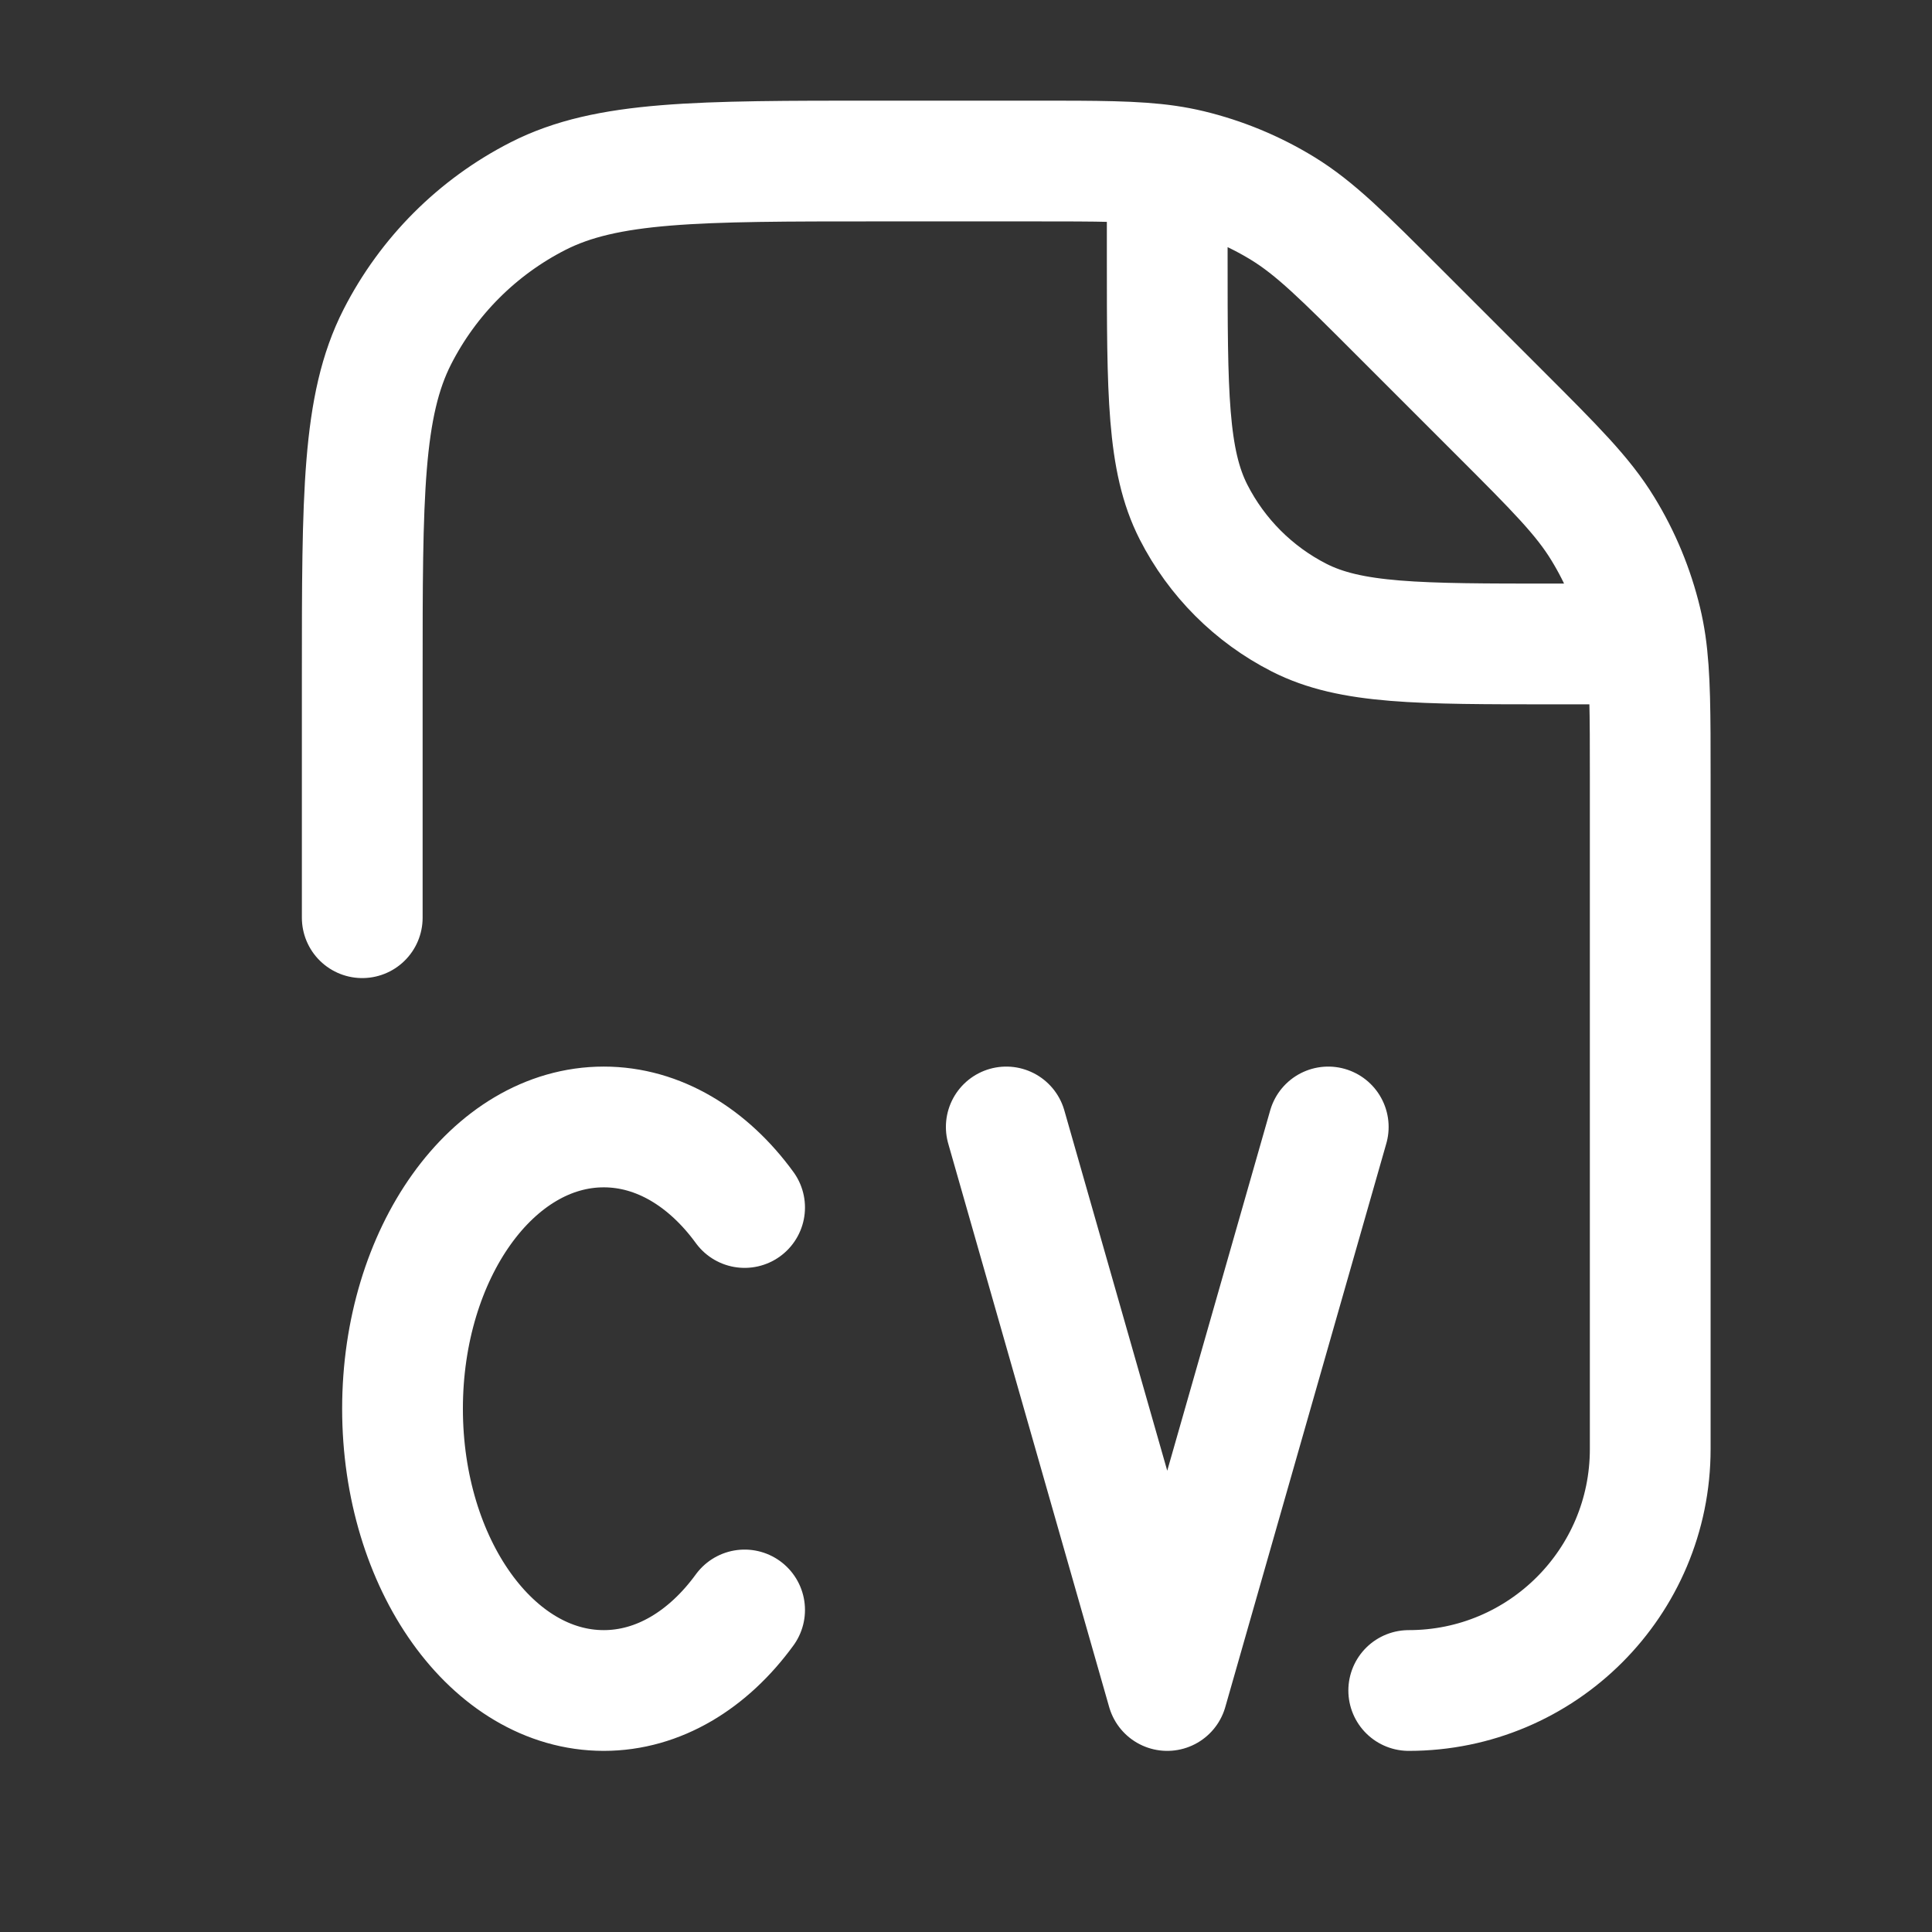 <svg width="32" height="32" viewBox="0 0 32 32" fill="none" xmlns="http://www.w3.org/2000/svg">
<rect x="0" y="0" width="32" height="32" fill="#333333" stroke="none"/>
<path d="M19.333 2.743V4.266C19.333 6.507 19.333 7.627 19.769 8.482C20.153 9.235 20.765 9.847 21.517 10.23C22.373 10.666 23.493 10.666 25.733 10.666L27.257 10.666M19.333 2.743C18.809 2.667 18.181 2.667 17.132 2.667H14.533C11.546 2.667 10.053 2.667 8.912 3.248C7.909 3.759 7.093 4.575 6.581 5.579C6 6.719 6 8.213 6 11.2V15.2M19.333 2.743C19.461 2.762 19.582 2.785 19.703 2.814C20.247 2.945 20.767 3.16 21.244 3.452C21.782 3.782 22.244 4.243 23.166 5.166L24.834 6.834C25.756 7.756 26.218 8.217 26.547 8.756C26.84 9.233 27.055 9.753 27.186 10.297C27.215 10.417 27.238 10.539 27.257 10.666M27.257 10.666C27.333 11.191 27.333 11.819 27.333 12.868V24C27.333 26.209 25.543 28 23.333 28V28M16.667 18.666L19.333 28L22 18.666M12.333 26.666C11.732 27.491 10.908 28 10 28C8.159 28 6.667 25.91 6.667 23.333C6.667 20.756 8.159 18.666 10 18.666C10.908 18.666 11.732 19.175 12.333 20" stroke="white" stroke-width="2" stroke-linecap="round" stroke-linejoin="round"/>
</svg>
